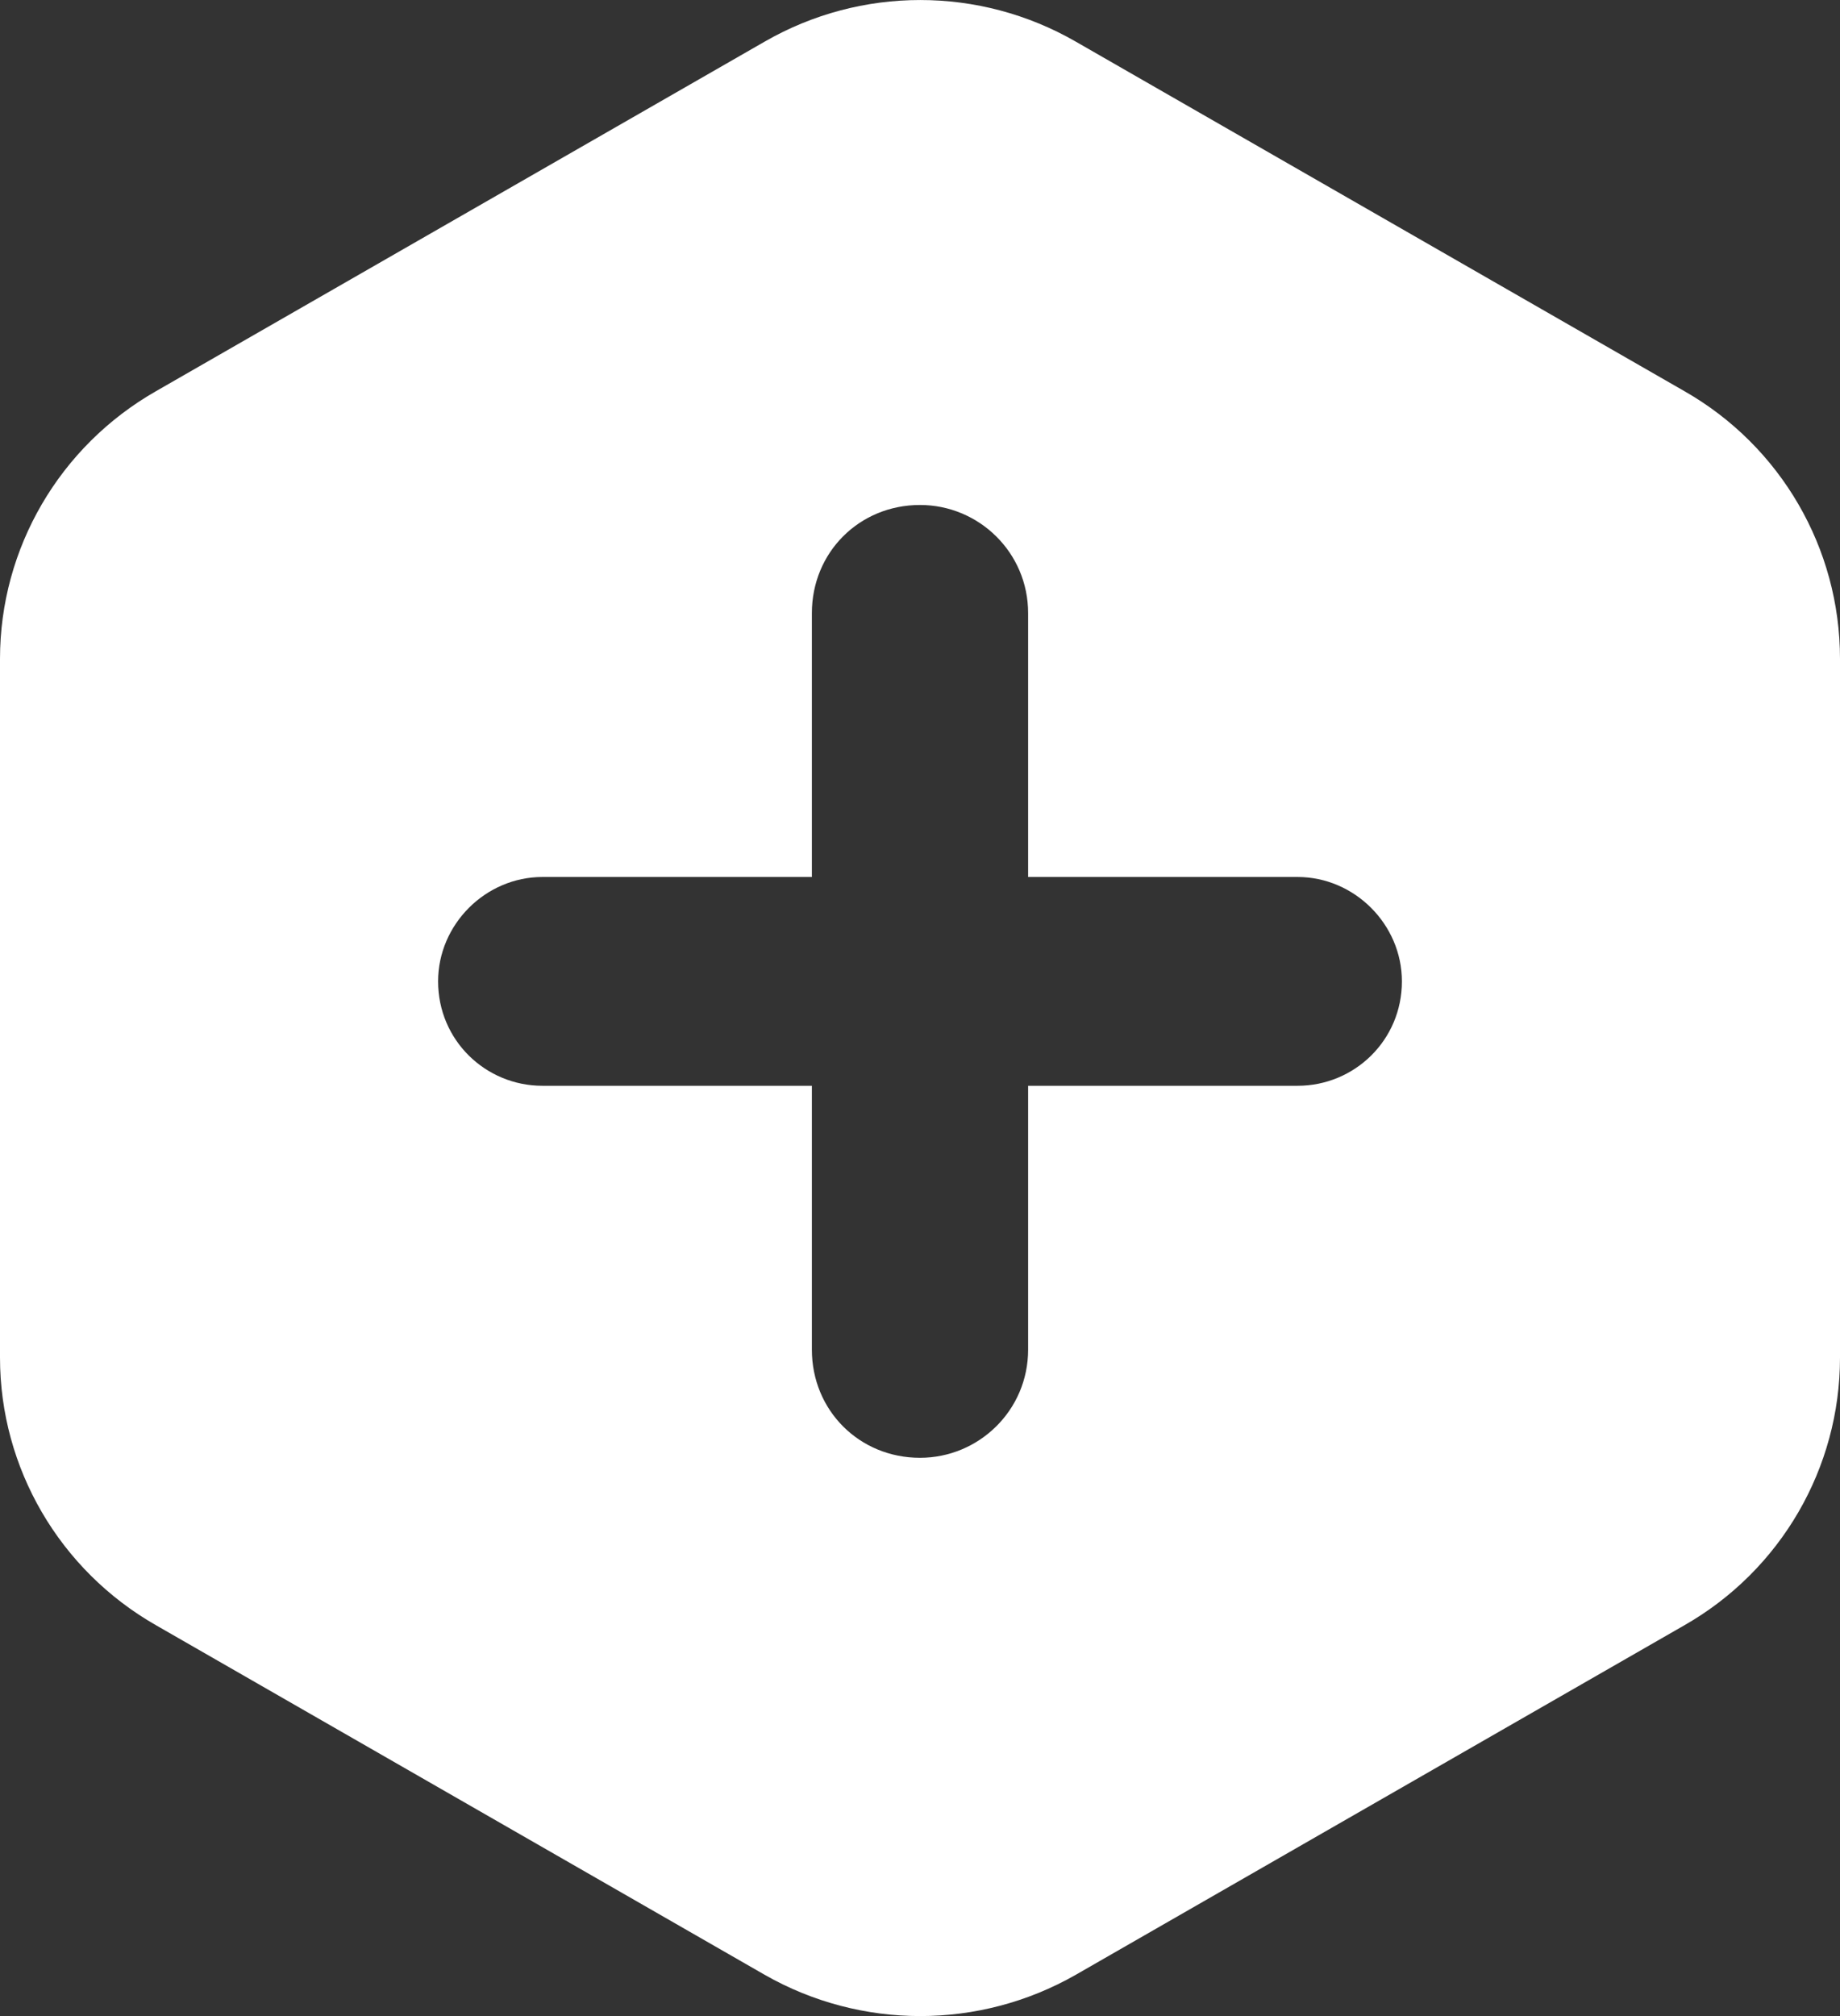 <?xml version="1.0" encoding="UTF-8"?>
<svg viewBox="0 0 21 23" version="1.1" xmlns="http://www.w3.org/2000/svg" xmlns:xlink="http://www.w3.org/1999/xlink">
    <rect x="0" y="0" width="21" height="23" fill="#333333" stroke="none"/>
    <!-- Generator: Sketch 42 (36781) - http://www.bohemiancoding.com/sketch -->
    <title>Combined Shape</title>
    <desc>Created with Sketch.</desc>
    <defs></defs>
    <g id="Page-2" stroke="none" stroke-width="1" fill="none" fill-rule="evenodd">
        <g id="select-image/-category-copy-12" transform="translate(-407, -109)" fill-rule="nonzero" fill="#FFFFFF">
            <g id="Group-7" transform="translate(407, 109)">
                <path d="M21,7.516 L21,15.488 C21,16.748 20.325,17.913 19.225,18.541 L12.278,22.529 C11.178,23.157 9.827,23.157 8.727,22.529 L1.78,18.541 C0.68,17.913 0,16.748 0,15.488 L0,7.516 C0,6.255 0.68,5.091 1.78,4.463 L8.727,0.475 C9.827,-0.158 11.178,-0.158 12.278,0.475 L19.225,4.463 C20.325,5.091 21,6.255 21,7.516 Z M9.266,15.397 C9.266,16.09 9.807,16.631 10.5,16.631 C11.171,16.631 11.734,16.09 11.734,15.397 L11.734,12.387 L14.809,12.387 C15.459,12.387 16,11.867 16,11.196 C16,10.546 15.459,10.005 14.809,10.005 L11.734,10.005 L11.734,6.995 C11.734,6.302 11.171,5.761 10.5,5.761 C9.807,5.761 9.266,6.302 9.266,6.995 L9.266,10.005 L6.191,10.005 C5.541,10.005 5,10.546 5,11.196 C5,11.867 5.541,12.387 6.191,12.387 L9.266,12.387 L9.266,15.397 Z" id="Combined-Shape"></path>
            </g>
        </g>
    </g>
</svg>
